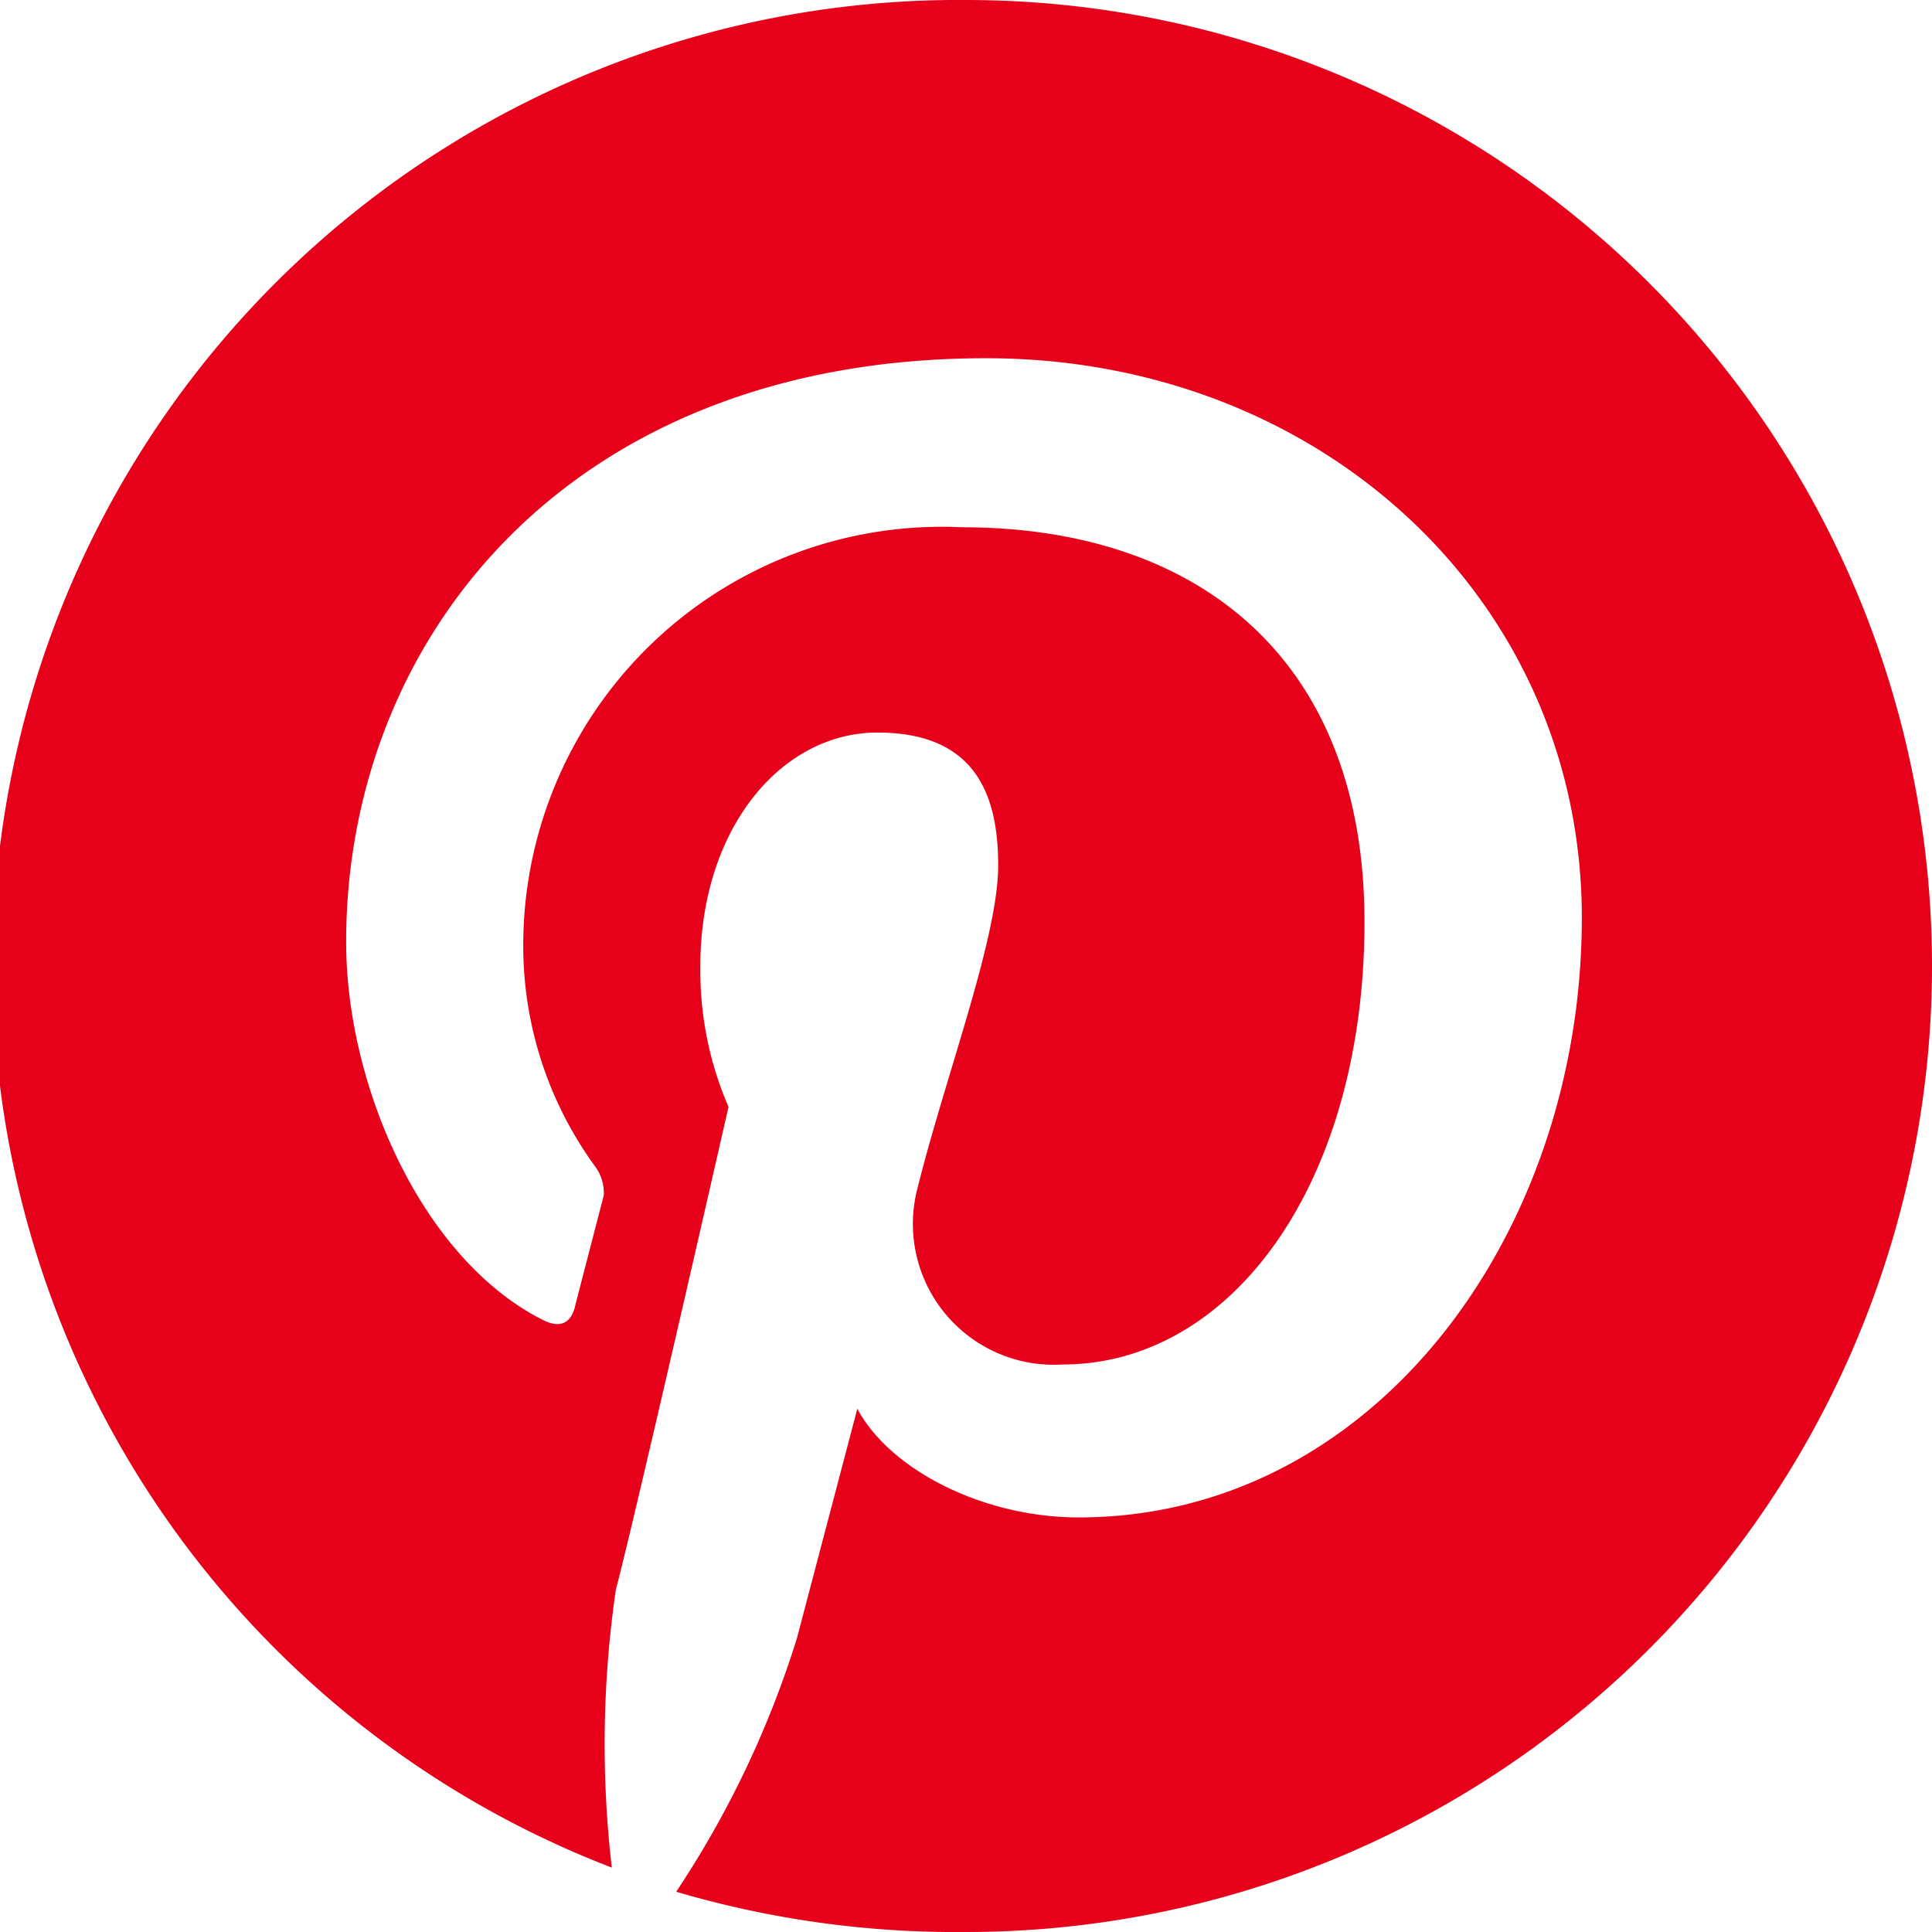 <svg xmlns="http://www.w3.org/2000/svg" width="48" height="48" viewBox="0 0 48 48"><path d="M24,0a24,24,0,0,0-8.8,46.4,26.6,26.6,0,0,1,.1-6.9c.5-1.9,2.8-12,2.8-12a8.5,8.5,0,0,1-.7-3.5c0-3.4,2-5.8,4.4-5.8s3,1.5,3,3.3-1.3,5.2-2,8a3.5,3.5,0,0,0,3.6,4.4c4.2,0,7.5-4.5,7.5-11s-4.1-9.8-10-9.8A10.4,10.4,0,0,0,13,23.5,9.3,9.3,0,0,0,14.8,29a1.1,1.1,0,0,1,.2.7l-.7,2.7c-.1.5-.4.6-.8.4-3-1.5-4.9-5.8-4.9-9.4,0-7.5,5.5-14.5,15.9-14.5,8.3,0,14.8,6,14.8,13.9S34.1,37.7,26.8,37.7c-2.4,0-4.7-1.2-5.5-2.7l-1.5,5.7a24.5,24.5,0,0,1-3,6.3A24.6,24.6,0,0,0,24,48,24,24,0,0,0,24,0Z" style="fill: #e60019"/></svg>
